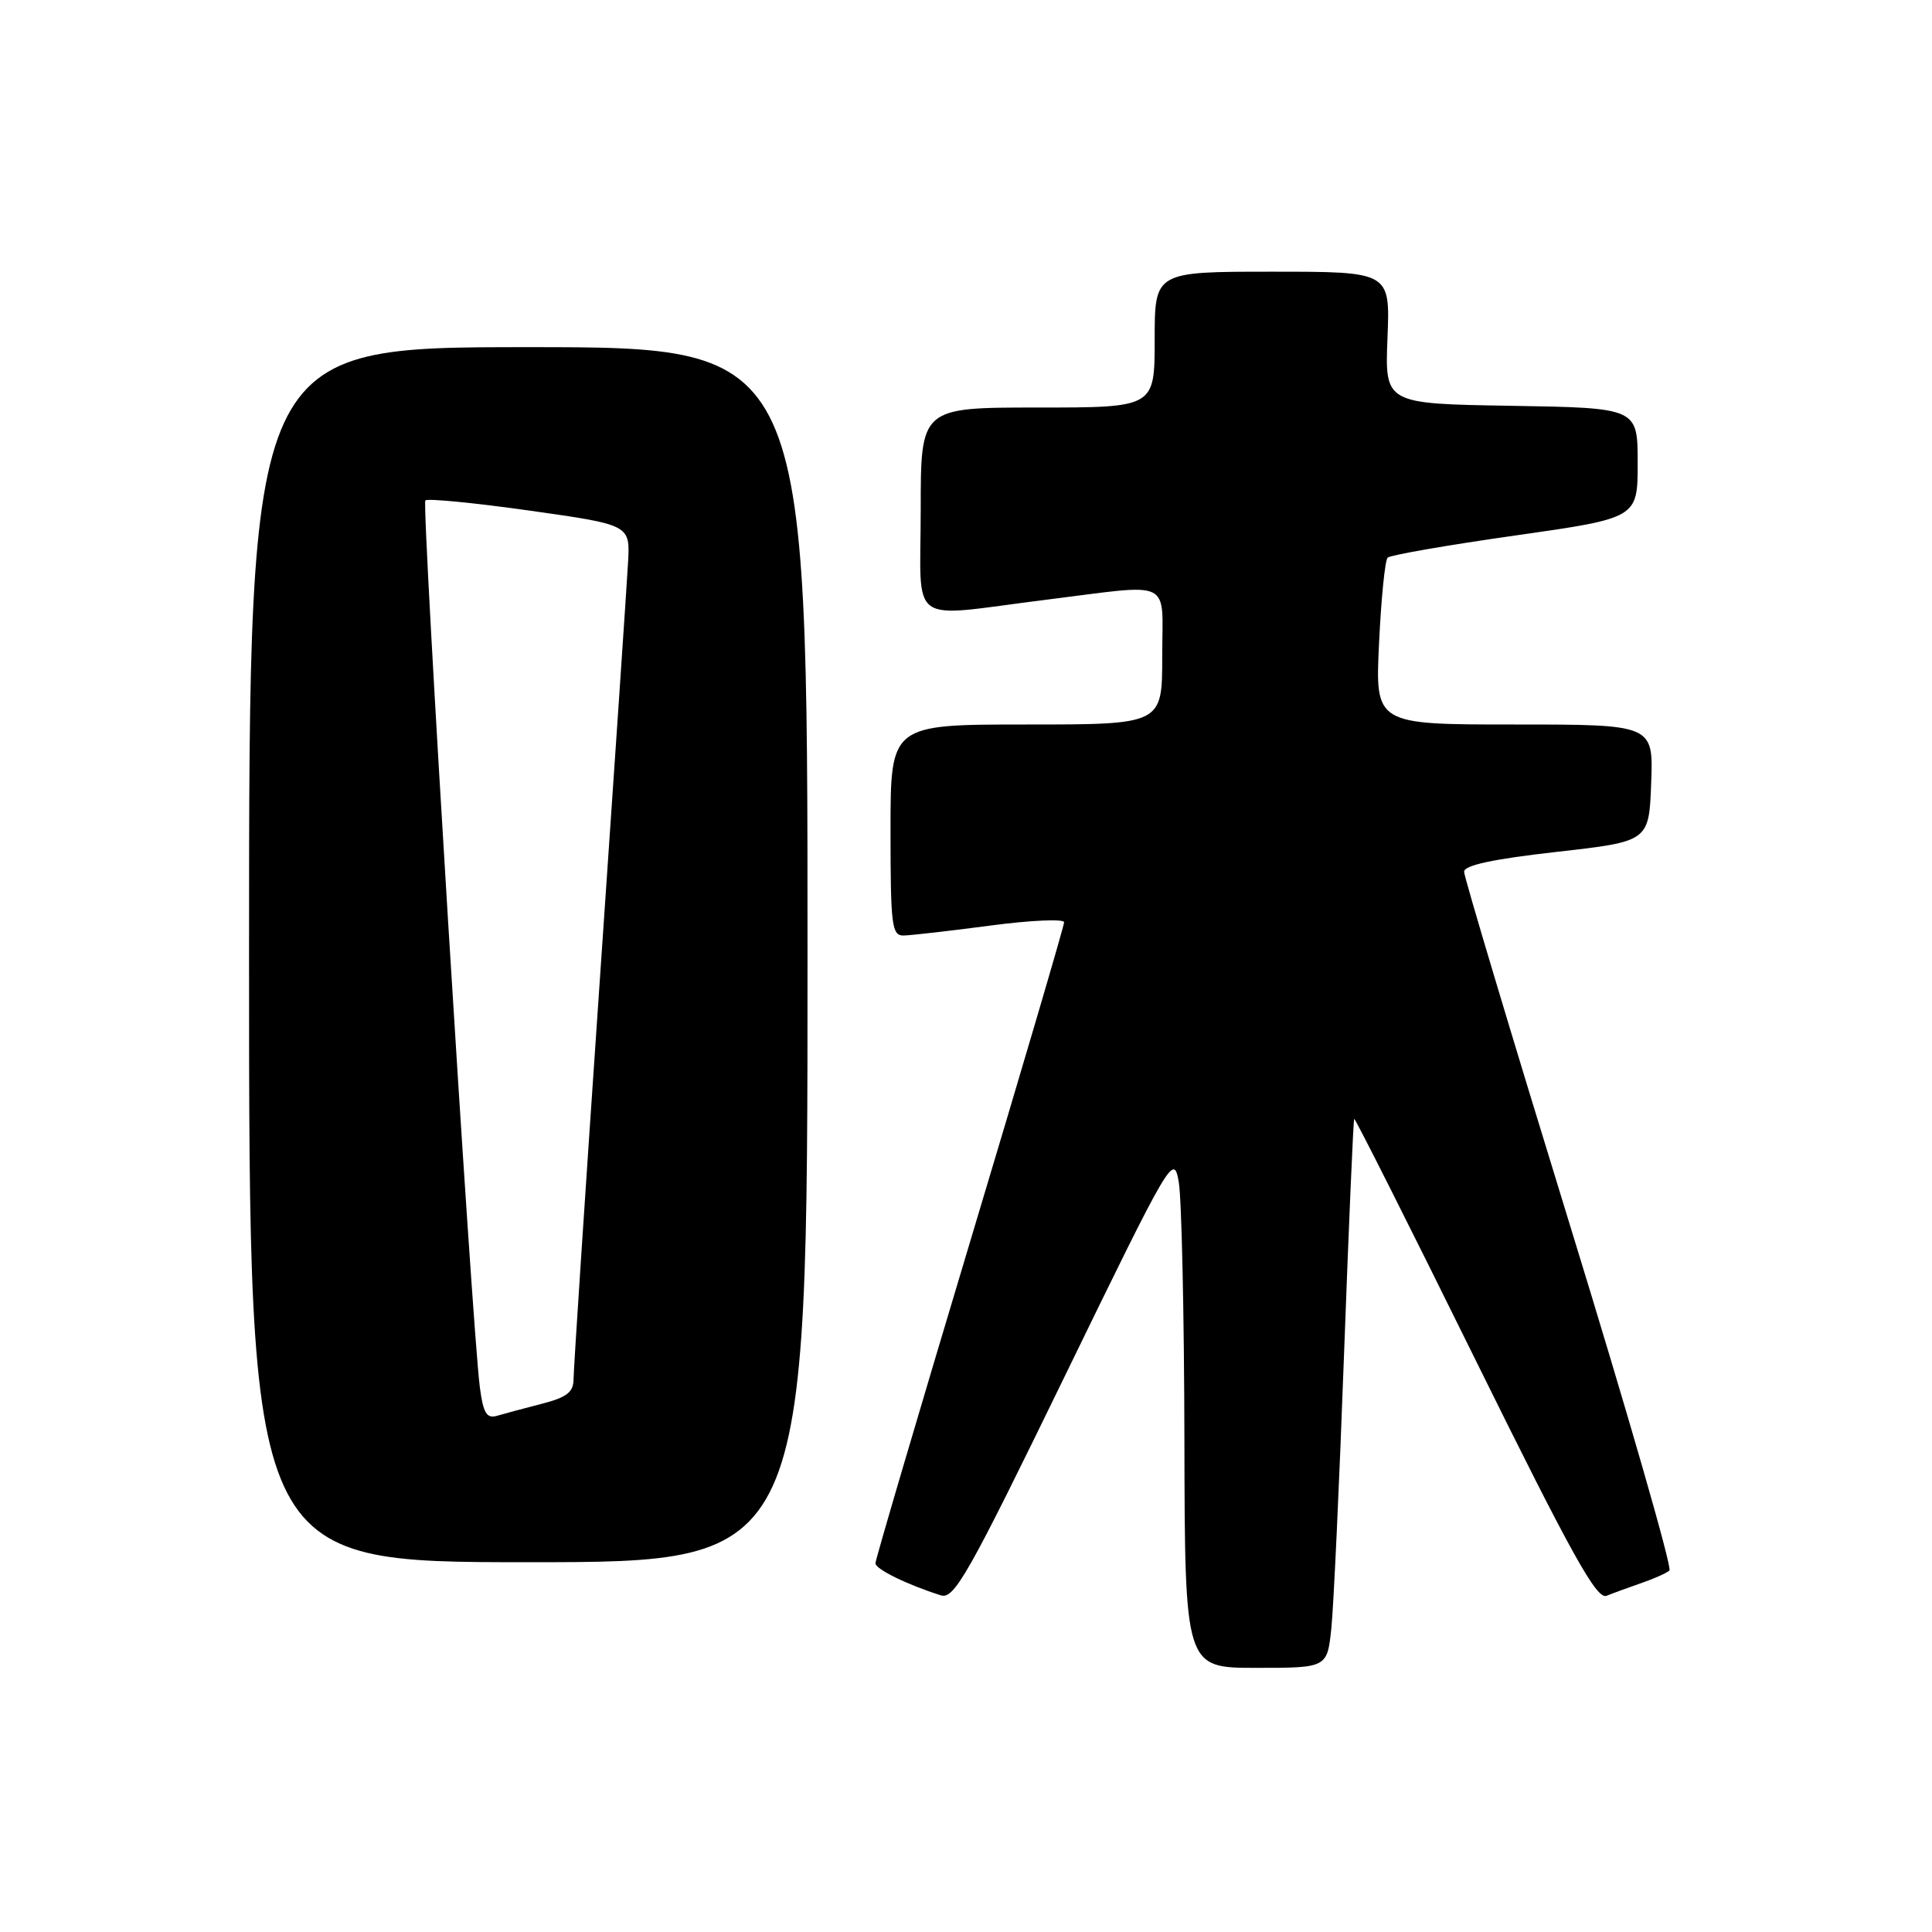 <?xml version="1.0" encoding="UTF-8" standalone="no"?>
<!DOCTYPE svg PUBLIC "-//W3C//DTD SVG 1.1//EN" "http://www.w3.org/Graphics/SVG/1.1/DTD/svg11.dtd" >
<svg xmlns="http://www.w3.org/2000/svg" xmlns:xlink="http://www.w3.org/1999/xlink" version="1.1" viewBox="0 0 256 256">
 <g >
 <path fill="currentColor"
d=" M 176.41 215.75 C 176.71 212.86 177.47 196.55 178.09 179.50 C 178.72 162.45 179.32 148.39 179.44 148.26 C 179.55 148.13 186.76 162.44 195.45 180.07 C 208.28 206.06 211.57 211.99 212.88 211.45 C 213.77 211.09 215.85 210.33 217.50 209.76 C 219.15 209.19 220.82 208.45 221.21 208.10 C 221.60 207.76 215.64 187.07 207.96 162.12 C 200.28 137.17 194.00 116.20 194.00 115.51 C 194.00 114.65 197.85 113.83 206.25 112.88 C 218.50 111.50 218.50 111.50 218.79 103.75 C 219.08 96.00 219.08 96.00 200.65 96.00 C 182.22 96.00 182.22 96.00 182.73 85.25 C 183.01 79.34 183.52 74.22 183.87 73.89 C 184.22 73.55 191.81 72.23 200.75 70.96 C 217.00 68.65 217.00 68.65 217.00 61.35 C 217.00 54.05 217.00 54.05 200.25 53.77 C 183.50 53.50 183.50 53.50 183.85 44.75 C 184.20 36.00 184.20 36.00 168.60 36.00 C 153.00 36.00 153.00 36.00 153.00 45.00 C 153.00 54.00 153.00 54.00 137.50 54.00 C 122.00 54.00 122.00 54.00 122.00 67.50 C 122.00 83.27 119.98 81.80 138.46 79.49 C 155.71 77.34 154.00 76.51 154.00 87.00 C 154.00 96.00 154.00 96.00 136.00 96.00 C 118.00 96.00 118.00 96.00 118.00 110.00 C 118.00 122.68 118.16 124.00 119.75 123.96 C 120.71 123.94 125.89 123.35 131.25 122.64 C 136.61 121.93 141.00 121.74 141.00 122.20 C 141.00 122.67 135.38 141.78 128.50 164.68 C 121.63 187.57 116.00 206.68 116.00 207.14 C 116.00 207.92 120.16 209.96 124.66 211.39 C 126.43 211.95 128.26 208.73 141.08 182.37 C 155.18 153.39 155.52 152.81 156.19 156.61 C 156.57 158.75 156.91 174.11 156.94 190.75 C 157.00 221.00 157.00 221.00 166.43 221.00 C 175.86 221.00 175.86 221.00 176.41 215.75 Z  M 107.00 126.50 C 107.00 46.00 107.00 46.00 70.00 46.00 C 33.00 46.00 33.00 46.00 33.00 126.50 C 33.00 207.00 33.00 207.00 70.00 207.00 C 107.00 207.00 107.00 207.00 107.00 126.50 Z  M 63.58 183.80 C 62.53 175.68 55.84 66.83 56.36 66.31 C 56.64 66.02 62.87 66.63 70.19 67.66 C 83.50 69.54 83.50 69.54 83.22 74.52 C 83.07 77.26 81.38 102.22 79.47 130.00 C 77.56 157.78 76.00 181.50 76.00 182.71 C 76.00 184.47 75.14 185.15 71.75 186.02 C 69.41 186.62 66.74 187.34 65.82 187.61 C 64.48 187.99 64.02 187.21 63.58 183.80 Z "/>
</g>
</svg>